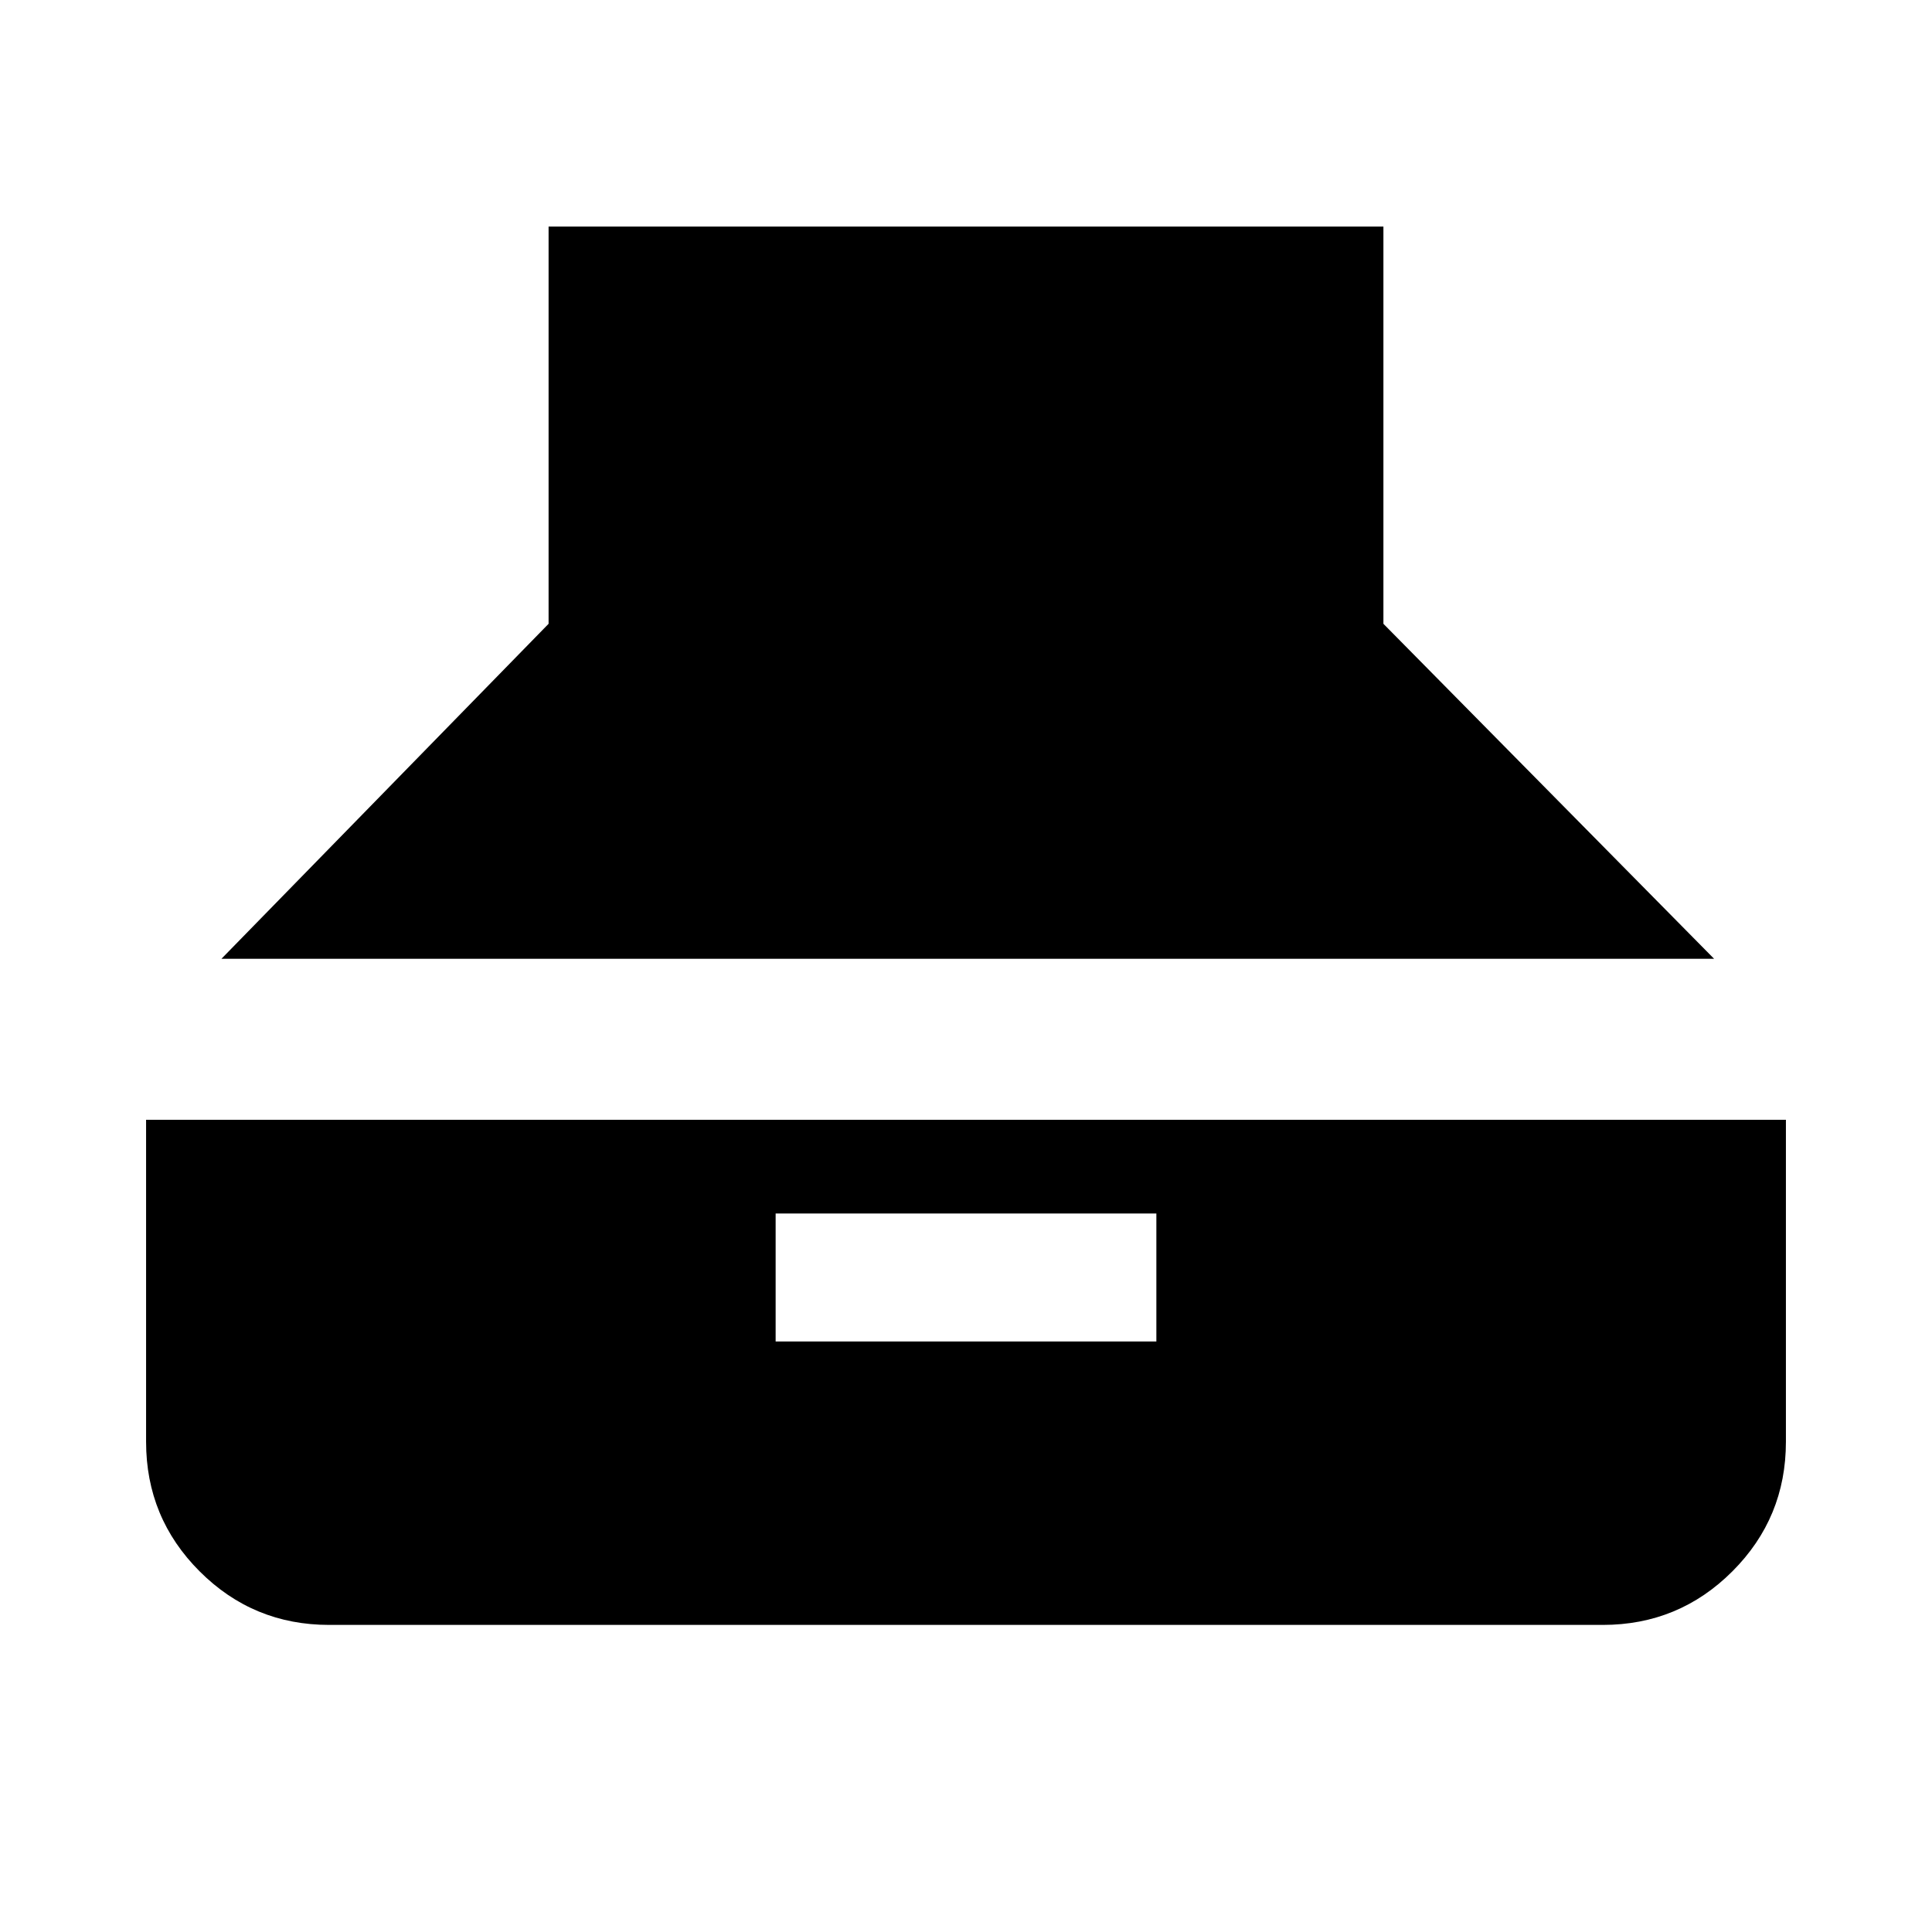 <svg xmlns="http://www.w3.org/2000/svg" height="24" viewBox="0 -960 960 960" width="24"><path d="M110.04-483.59h741.68L687.41-650.04v-197.37H272.59v197.37L110.04-483.59Zm53.55 331h632.82q37.79 0 64.39-26.61 26.61-26.6 26.61-64.39v-160H72.59v160q0 37.79 26.61 64.39 26.6 26.61 64.39 26.61Zm221.82-140.84v-63.59h189.18v63.59H385.41Z"/></svg>